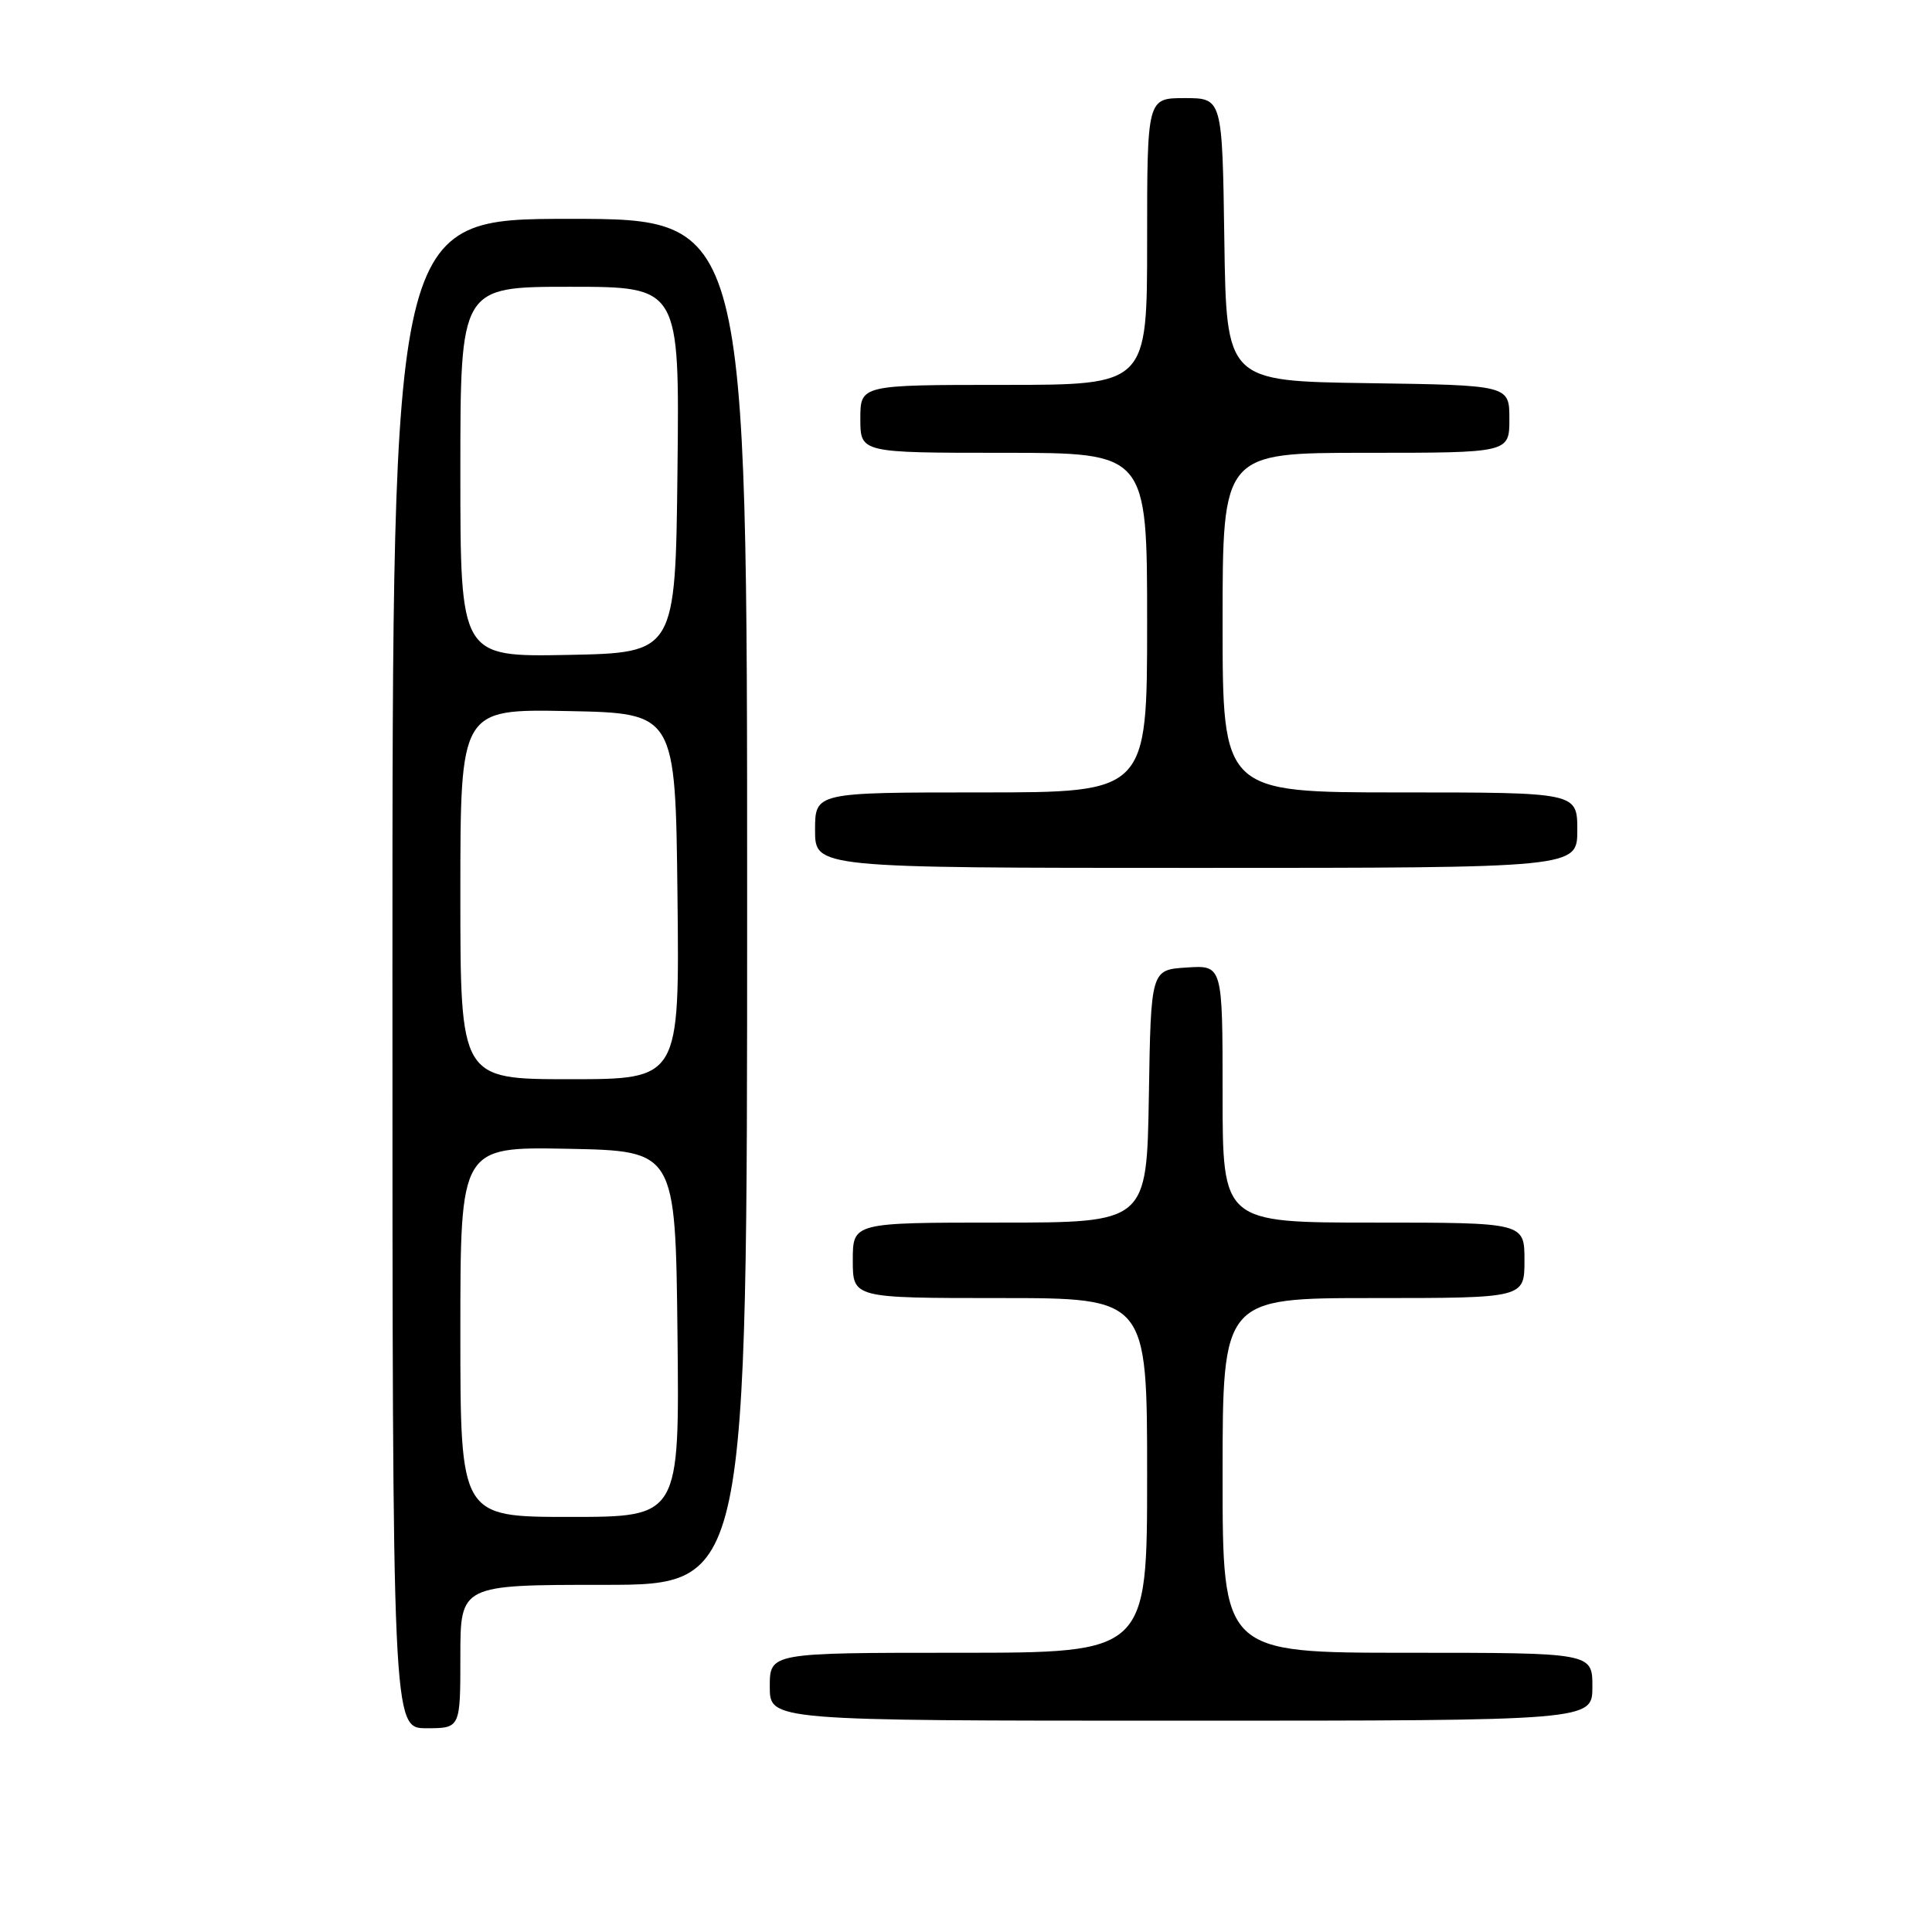 <?xml version="1.0" encoding="UTF-8" standalone="no"?>
<!DOCTYPE svg PUBLIC "-//W3C//DTD SVG 1.1//EN" "http://www.w3.org/Graphics/SVG/1.1/DTD/svg11.dtd" >
<svg xmlns="http://www.w3.org/2000/svg" xmlns:xlink="http://www.w3.org/1999/xlink" version="1.1" viewBox="0 0 256 256">
 <g >
 <path fill="currentColor"
d=" M 61.00 219.50 C 61.00 210.00 61.00 210.00 80.00 210.00 C 99.00 210.00 99.00 210.00 99.00 119.50 C 99.00 29.00 99.00 29.00 75.50 29.00 C 52.00 29.00 52.00 29.00 52.00 129.00 C 52.00 229.00 52.00 229.00 56.50 229.00 C 61.00 229.00 61.00 229.00 61.00 219.50 Z  M 211.00 223.50 C 211.00 219.00 211.00 219.00 186.50 219.00 C 162.00 219.00 162.00 219.00 162.00 195.50 C 162.00 172.00 162.00 172.00 182.00 172.00 C 202.00 172.00 202.00 172.00 202.00 167.00 C 202.00 162.00 202.00 162.00 182.00 162.00 C 162.00 162.00 162.00 162.00 162.00 144.95 C 162.00 127.89 162.00 127.89 157.25 128.20 C 152.50 128.50 152.50 128.50 152.23 145.25 C 151.95 162.00 151.95 162.00 132.48 162.00 C 113.00 162.00 113.00 162.00 113.00 167.00 C 113.00 172.00 113.00 172.00 132.50 172.00 C 152.00 172.00 152.00 172.00 152.00 195.50 C 152.00 219.00 152.00 219.00 127.00 219.00 C 102.00 219.00 102.00 219.00 102.00 223.50 C 102.00 228.00 102.00 228.00 156.50 228.00 C 211.00 228.00 211.00 228.00 211.00 223.50 Z  M 209.00 110.00 C 209.00 105.00 209.00 105.00 185.50 105.00 C 162.00 105.00 162.00 105.00 162.00 82.50 C 162.00 60.00 162.00 60.00 181.00 60.00 C 200.00 60.00 200.00 60.00 200.00 55.52 C 200.00 51.04 200.00 51.04 181.25 50.77 C 162.50 50.50 162.50 50.50 162.23 31.75 C 161.96 13.00 161.96 13.00 156.98 13.00 C 152.00 13.00 152.00 13.00 152.00 32.00 C 152.00 51.00 152.00 51.00 133.00 51.00 C 114.00 51.00 114.00 51.00 114.00 55.50 C 114.00 60.00 114.00 60.00 133.00 60.00 C 152.00 60.00 152.00 60.00 152.00 82.50 C 152.00 105.00 152.00 105.00 130.00 105.00 C 108.00 105.00 108.00 105.00 108.00 110.00 C 108.00 115.00 108.00 115.00 158.50 115.00 C 209.00 115.00 209.00 115.00 209.00 110.00 Z  M 61.00 176.47 C 61.00 151.95 61.00 151.95 75.25 152.22 C 89.50 152.50 89.50 152.50 89.77 176.75 C 90.04 201.00 90.04 201.00 75.52 201.00 C 61.00 201.00 61.00 201.00 61.00 176.47 Z  M 61.00 118.47 C 61.00 93.95 61.00 93.95 75.25 94.22 C 89.50 94.50 89.50 94.50 89.77 118.75 C 90.04 143.00 90.04 143.00 75.52 143.00 C 61.00 143.00 61.00 143.00 61.00 118.47 Z  M 61.00 62.53 C 61.00 38.00 61.00 38.00 75.52 38.00 C 90.04 38.00 90.04 38.00 89.77 62.25 C 89.50 86.50 89.50 86.50 75.25 86.78 C 61.00 87.05 61.00 87.05 61.00 62.53 Z "/>
</g>
</svg>